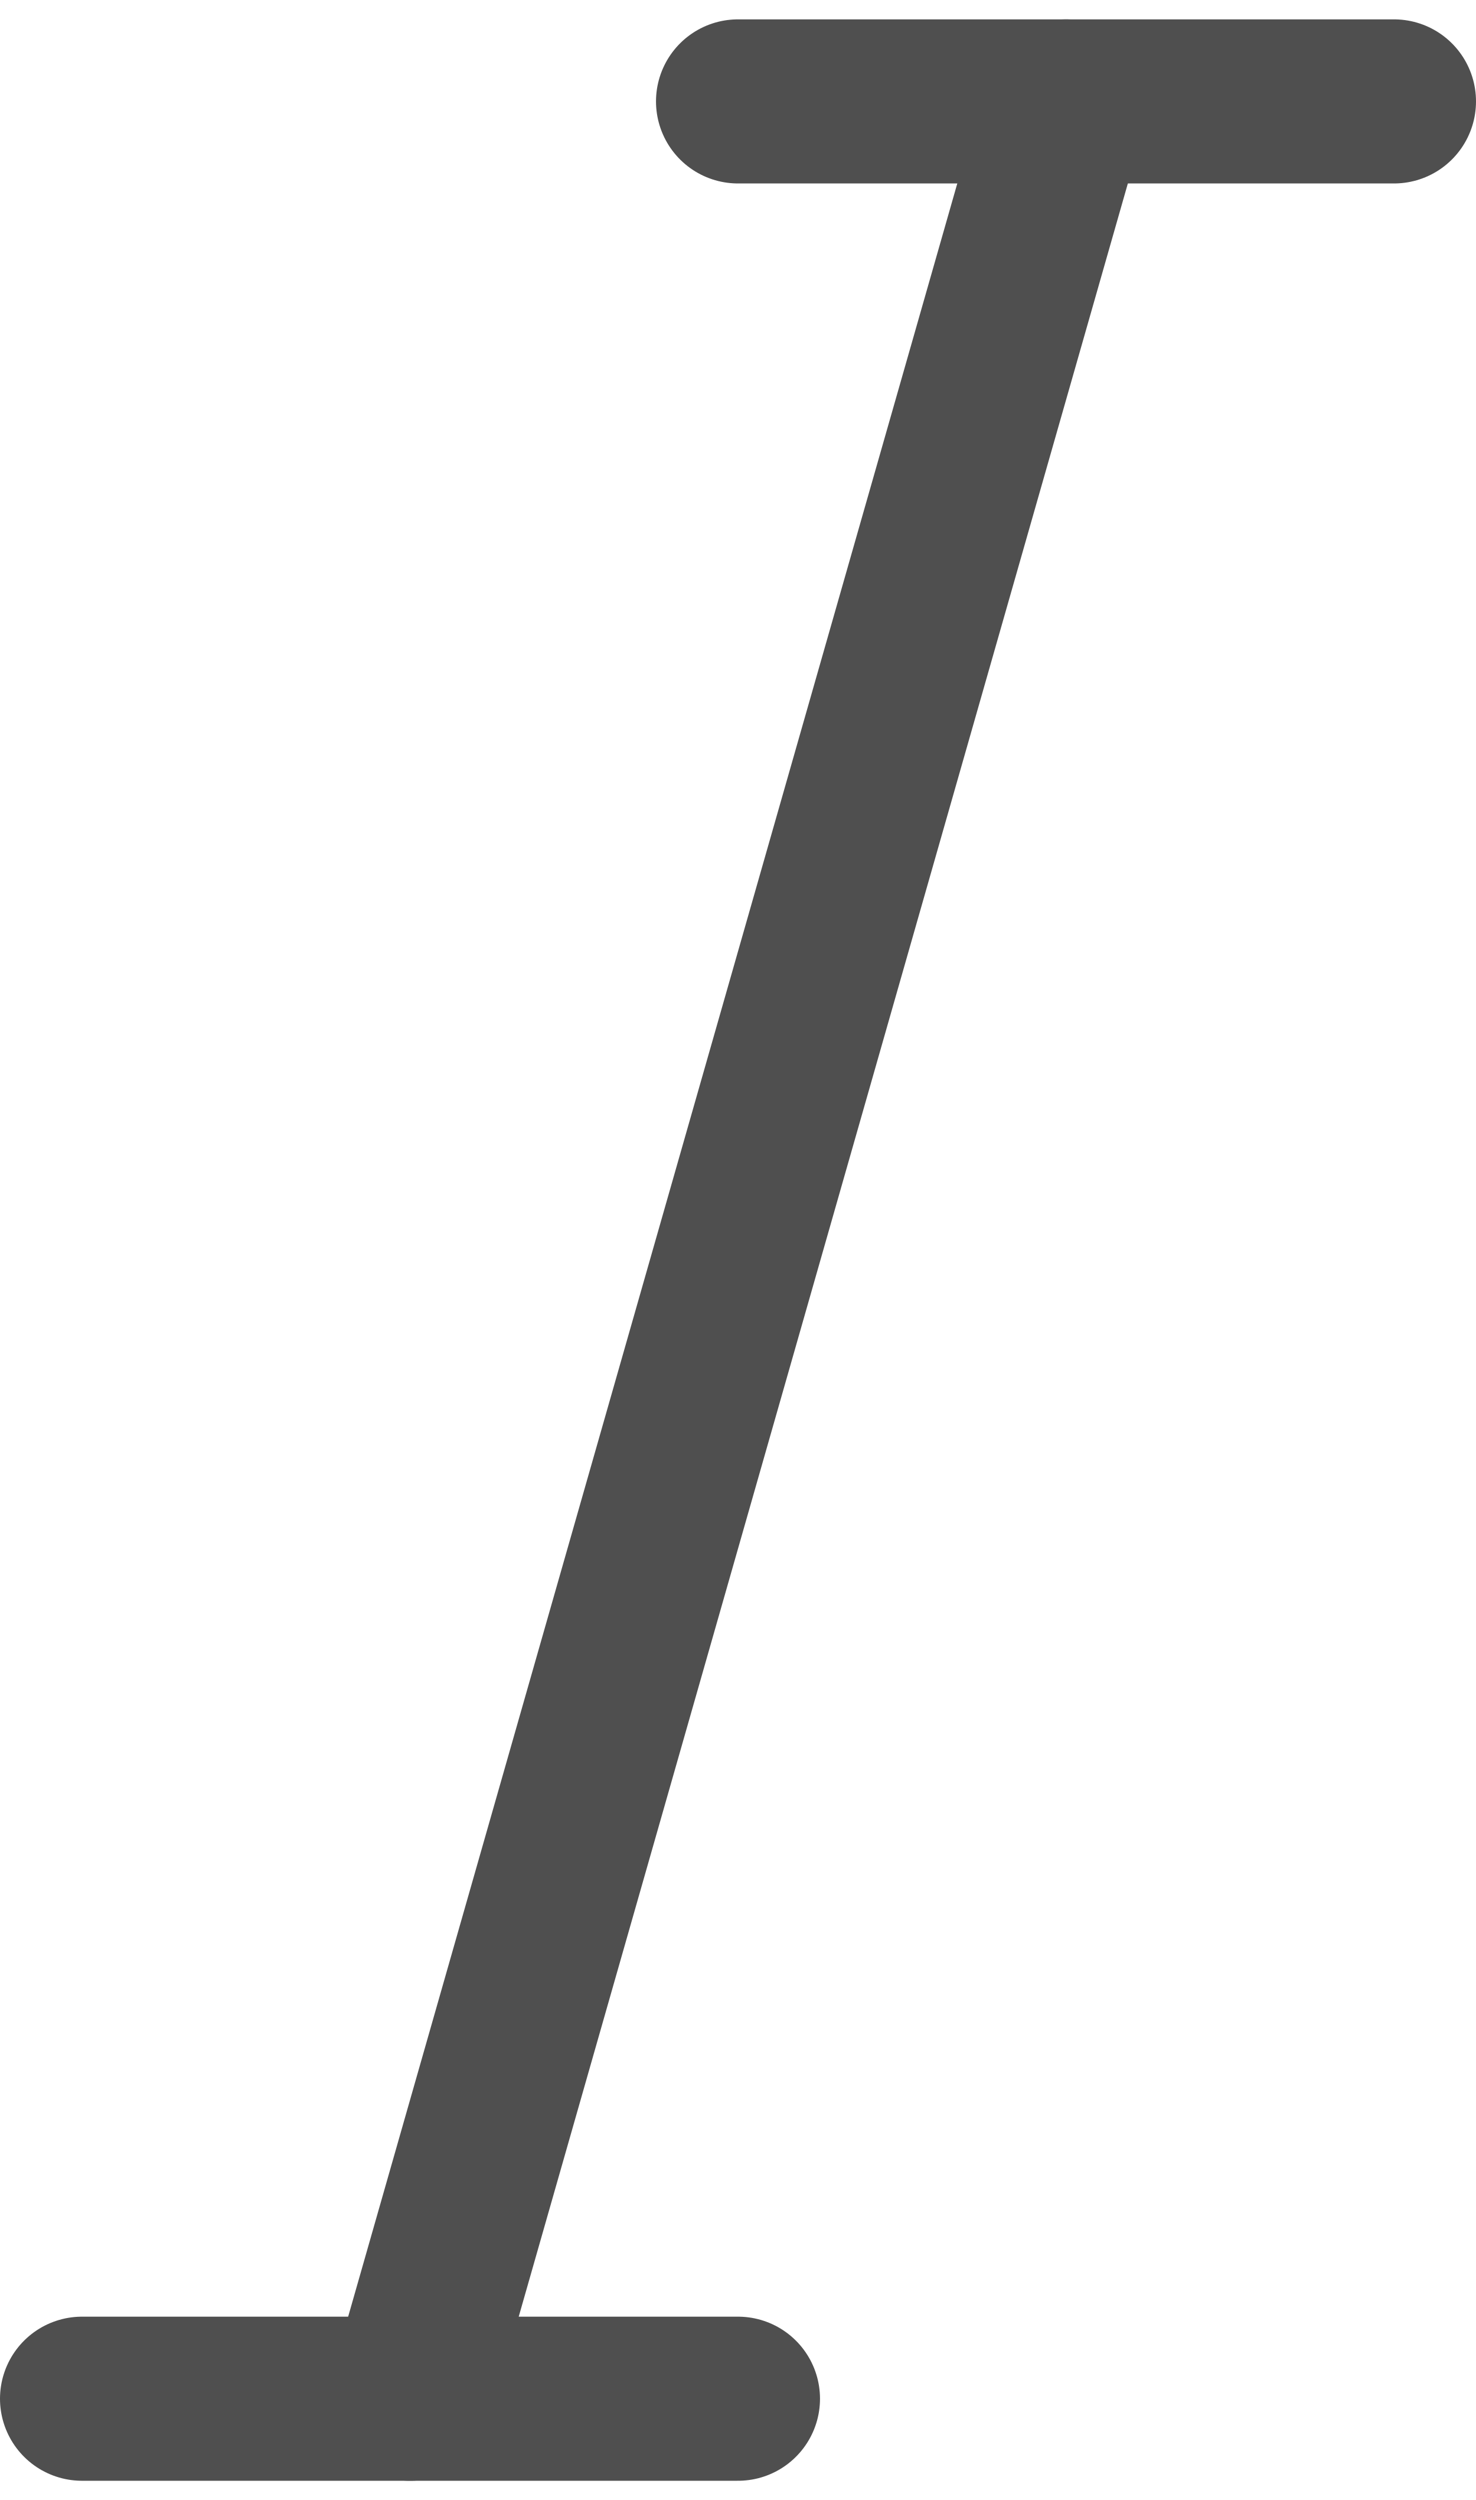 <svg xmlns="http://www.w3.org/2000/svg" width="9" height="15.236" viewBox="0 0 9 15.236">
  <g id="italic" transform="translate(0.5 0.618)">
    <line id="Line_14" data-name="Line 14" x1="4" y2="14" transform="translate(2)" fill="none" stroke="#4f4f4f" stroke-linecap="round" stroke-linejoin="round" stroke-miterlimit="10" stroke-width="1"/>
    <line id="Line_15" data-name="Line 15" x2="4" transform="translate(4)" fill="none" stroke="#4f4f4f" stroke-linecap="round" stroke-linejoin="round" stroke-miterlimit="10" stroke-width="1"/>
    <line id="Line_16" data-name="Line 16" x2="4" transform="translate(0 14)" fill="none" stroke="#4f4f4f" stroke-linecap="round" stroke-linejoin="round" stroke-miterlimit="10" stroke-width="1"/>
  </g>
</svg>
